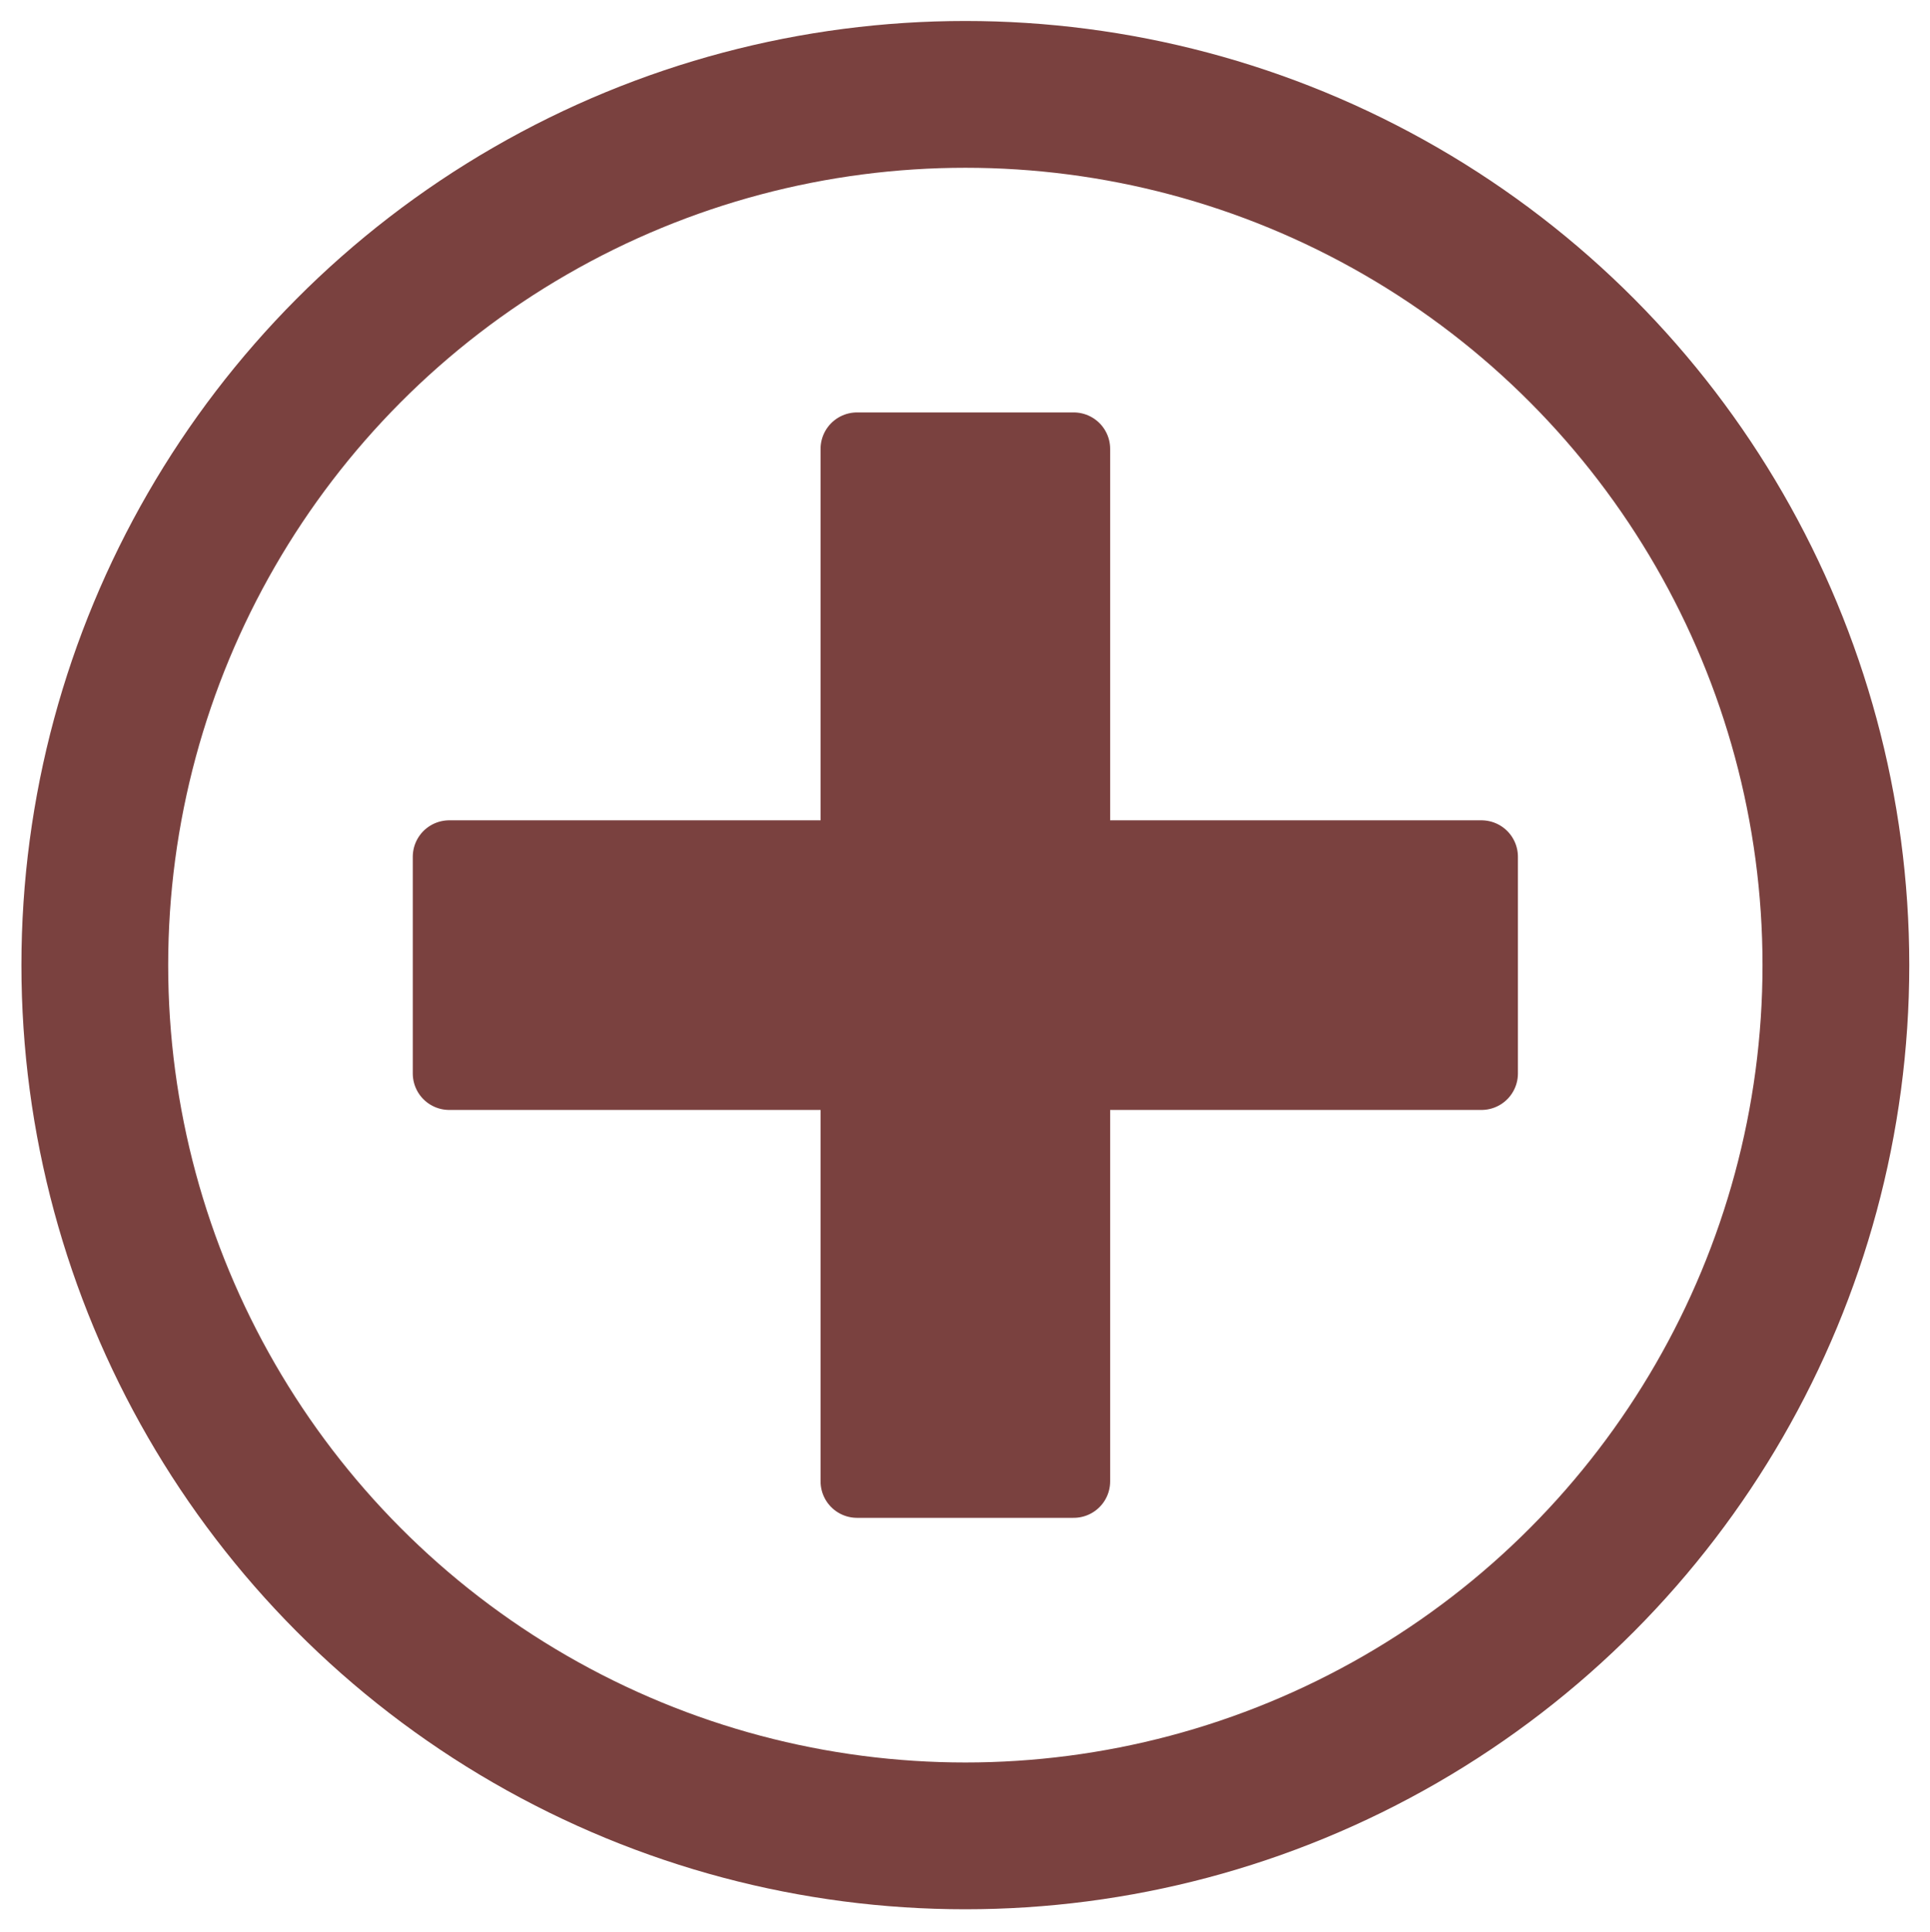 <?xml version="1.0" encoding="UTF-8" standalone="no"?><!DOCTYPE svg PUBLIC "-//W3C//DTD SVG 1.1//EN" "http://www.w3.org/Graphics/SVG/1.1/DTD/svg11.dtd"><svg width="100%" height="100%" viewBox="0 0 1000 1001" version="1.1" xmlns="http://www.w3.org/2000/svg" xmlns:xlink="http://www.w3.org/1999/xlink" xml:space="preserve" xmlns:serif="http://www.serif.com/" style="fill-rule:evenodd;clip-rule:evenodd;stroke-linecap:round;stroke-linejoin:round;stroke-miterlimit:1.5;"><rect id="Artboard1" x="0" y="0" width="999.762" height="1000.79" style="fill:none;"/><g id="adding-button" serif:id="adding button"><circle cx="500.181" cy="499.949" r="451.058" style="fill:none;stroke:#7a413f;stroke-width:76.04px;"/><rect x="232.764" y="443.826" width="534.833" height="112.246" style="fill:#7a413f;stroke:#7a413f;stroke-width:37.78px;stroke-linecap:butt;stroke-miterlimit:2;"/><path d="M556.304,767.365l-0,-534.833l-112.246,0l-0,534.833l112.245,0Z" style="fill:#7a413f;stroke:#7a413f;stroke-width:37.78px;stroke-linecap:butt;stroke-miterlimit:2;"/></g></svg>
